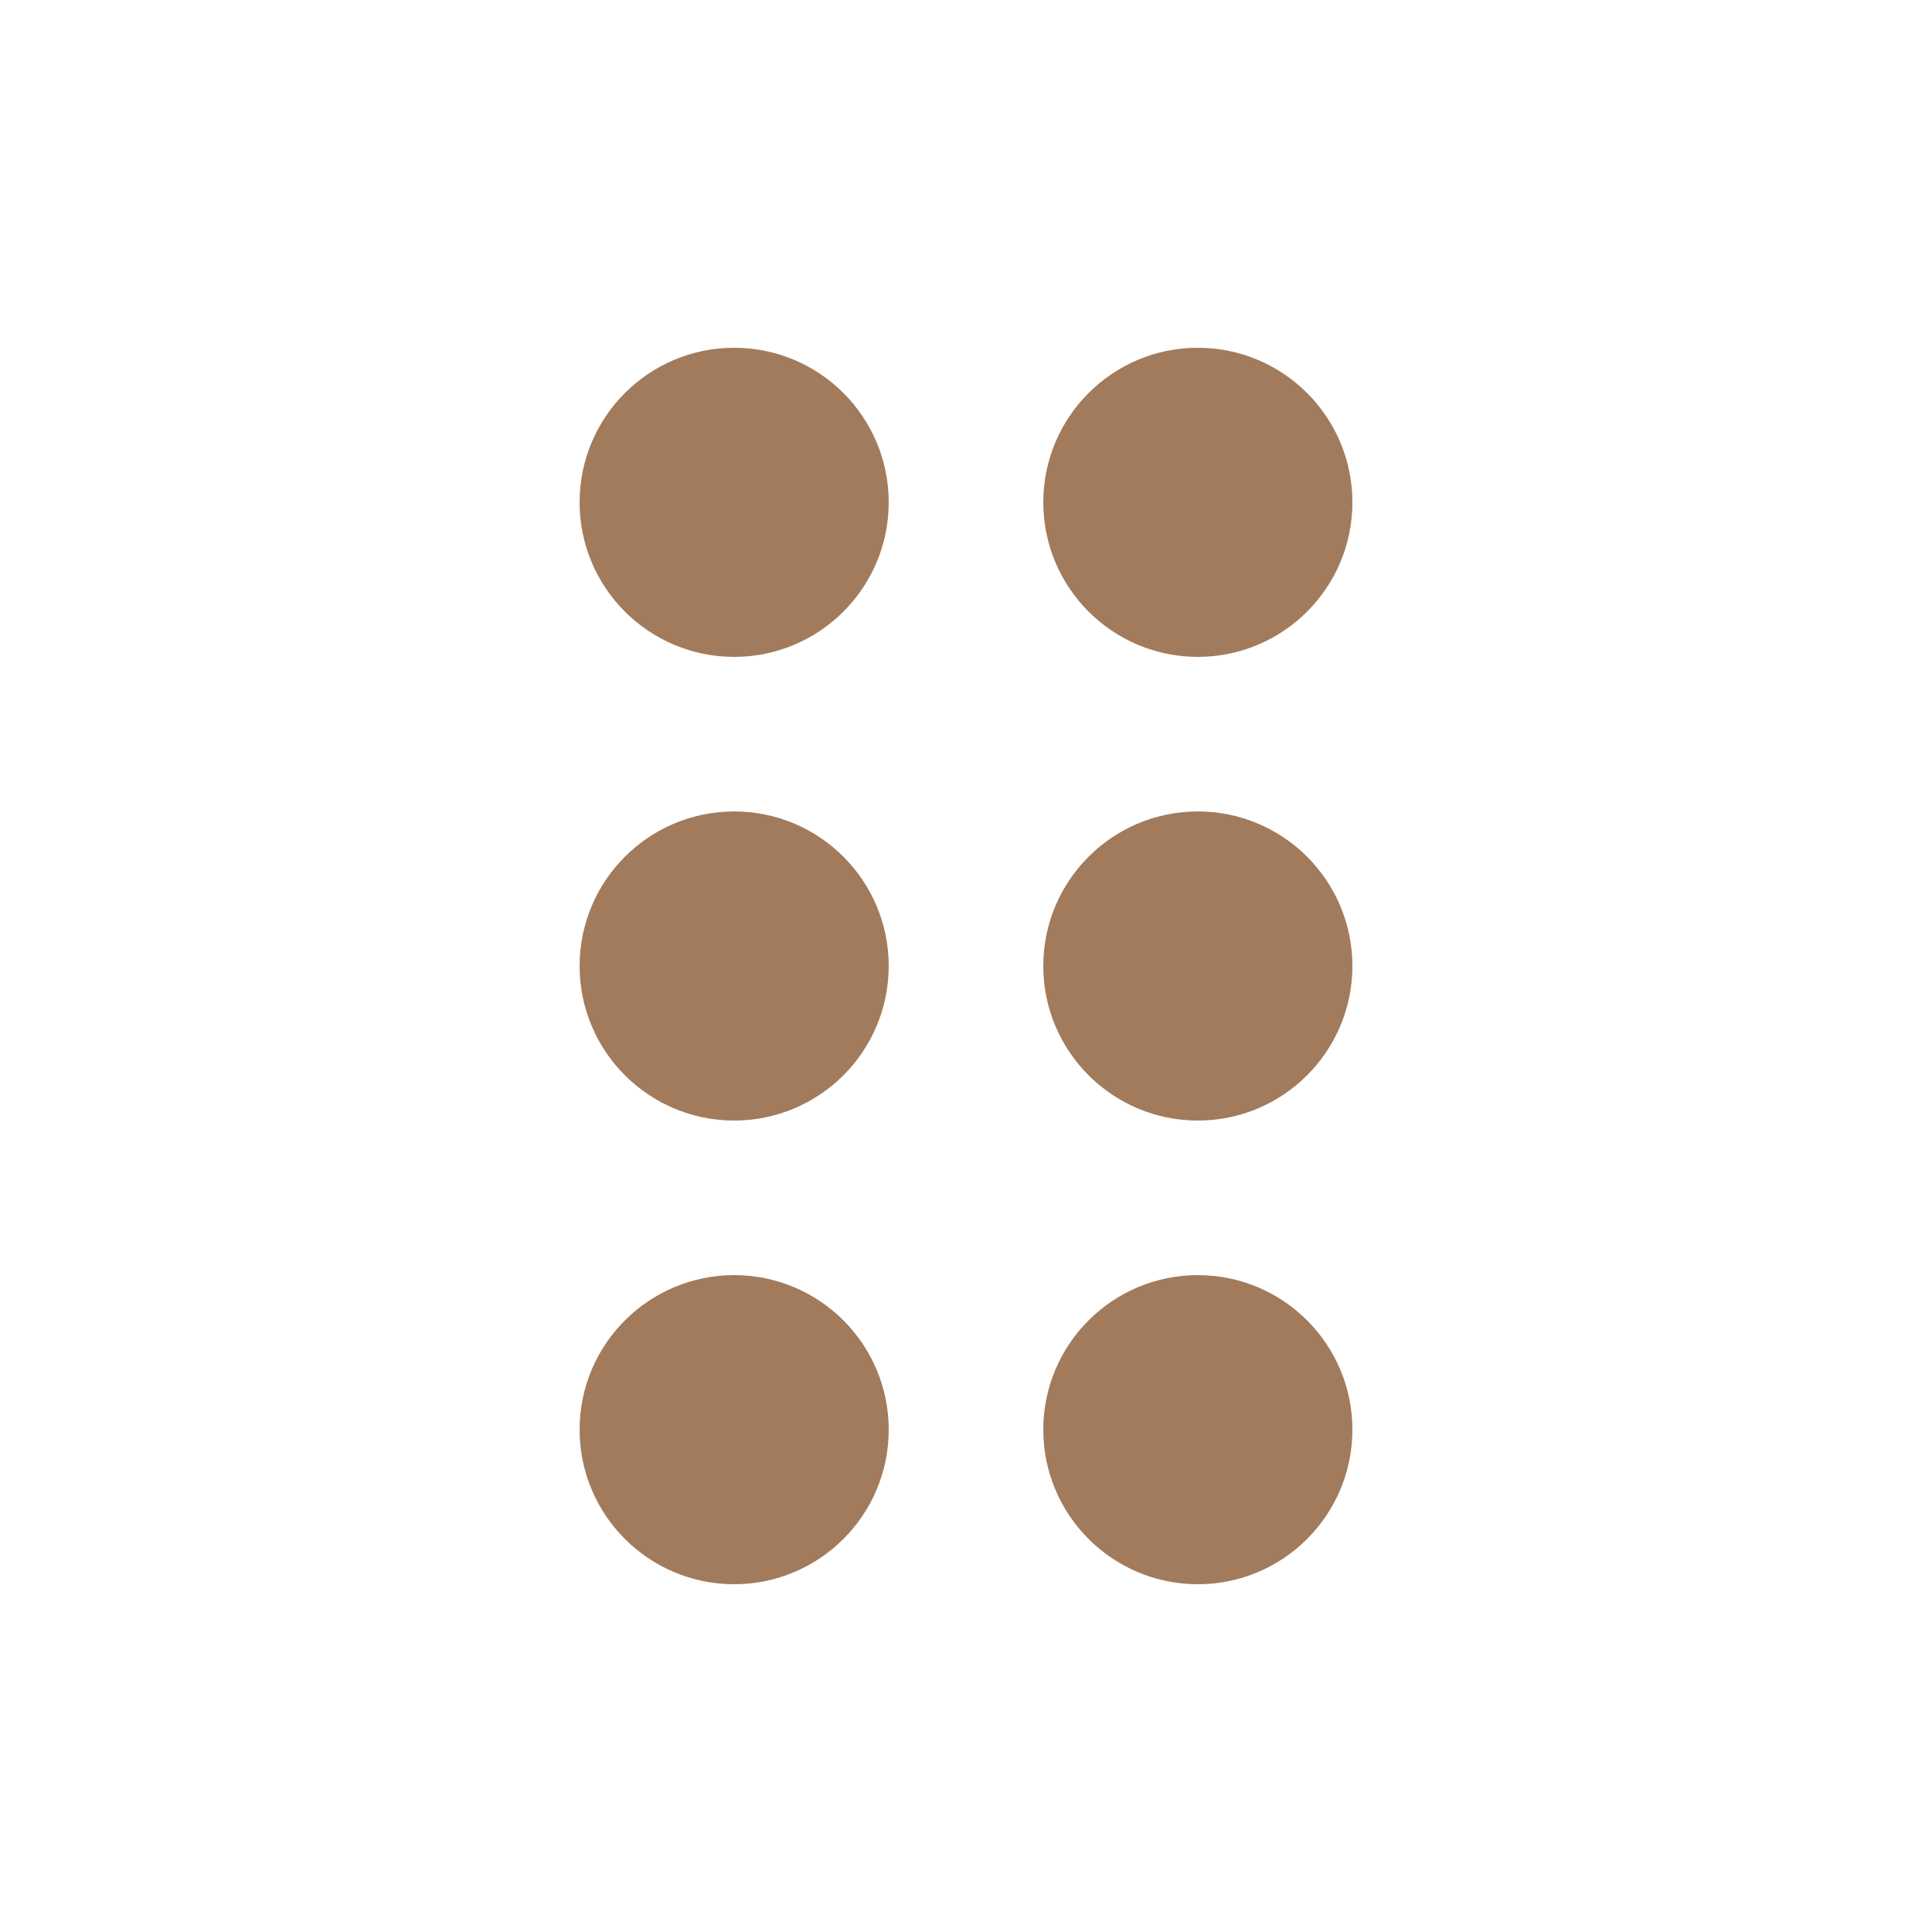 <svg width="24px" height="24px" viewBox="0 0 25 25" fill="none" xmlns="http://www.w3.org/2000/svg" stroke="#A27B5C"><g id="SVGRepo_bgCarrier" stroke-width="0"></g><g id="SVGRepo_tracerCarrier" stroke-linecap="round" stroke-linejoin="round"></g><g id="SVGRepo_iconCarrier"> <path fill-rule="evenodd" clip-rule="evenodd" d="M9.5 8C10.328 8 11 7.328 11 6.5C11 5.672 10.328 5 9.5 5C8.672 5 8 5.672 8 6.5C8 7.328 8.672 8 9.5 8ZM9.5 14C10.328 14 11 13.328 11 12.5C11 11.672 10.328 11 9.5 11C8.672 11 8 11.672 8 12.5C8 13.328 8.672 14 9.5 14ZM11 18.5C11 19.328 10.328 20 9.5 20C8.672 20 8 19.328 8 18.5C8 17.672 8.672 17 9.5 17C10.328 17 11 17.672 11 18.5ZM15.5 8C16.328 8 17 7.328 17 6.5C17 5.672 16.328 5 15.5 5C14.672 5 14 5.672 14 6.5C14 7.328 14.672 8 15.5 8ZM17 12.5C17 13.328 16.328 14 15.5 14C14.672 14 14 13.328 14 12.5C14 11.672 14.672 11 15.5 11C16.328 11 17 11.672 17 12.5ZM15.5 20C16.328 20 17 19.328 17 18.5C17 17.672 16.328 17 15.5 17C14.672 17 14 17.672 14 18.5C14 19.328 14.672 20 15.5 20Z" fill="#A27B5C"></path> </g></svg>